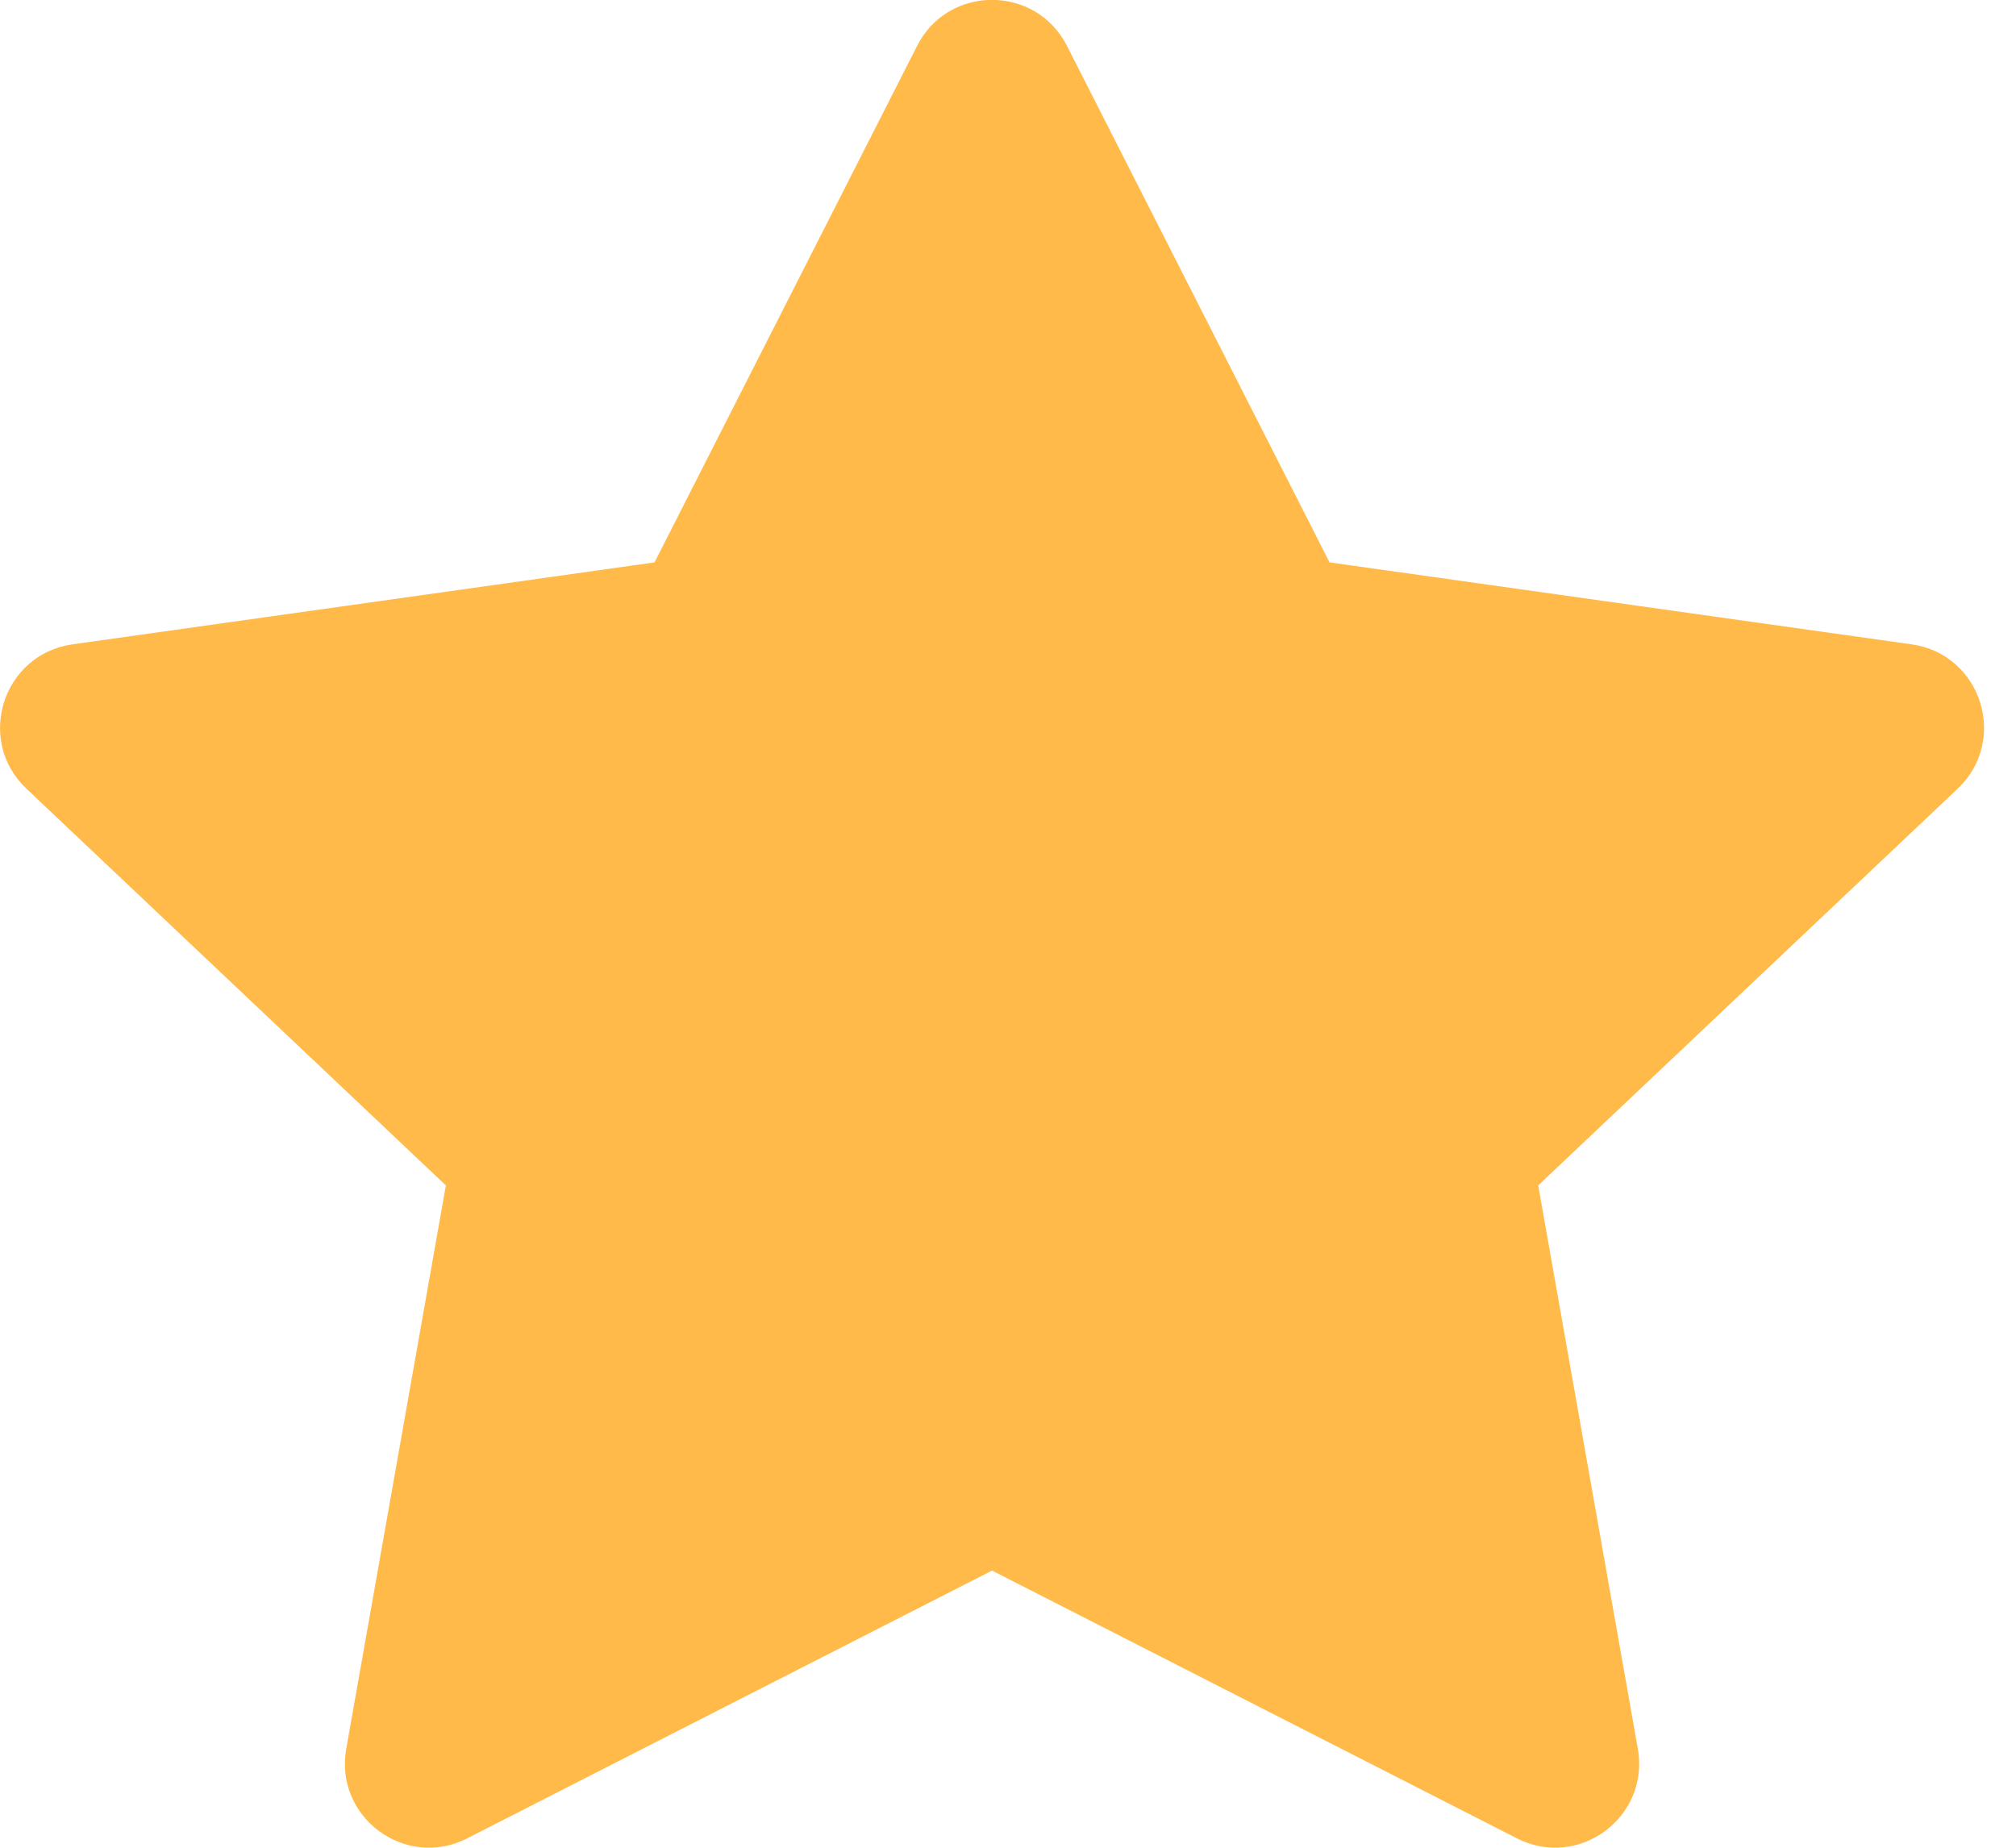 <svg width="12" height="11" viewBox="0 0 12 11" fill="none" xmlns="http://www.w3.org/2000/svg">
<path fill-rule="evenodd" clip-rule="evenodd" d="M5.905 9.35L2.781 10.944C2.413 11.132 1.989 10.818 2.061 10.411L2.654 7.057L0.157 4.695C-0.147 4.407 0.016 3.895 0.431 3.836L3.896 3.348L5.459 0.273C5.644 -0.092 6.165 -0.092 6.351 0.273L7.914 3.348L11.379 3.836C11.794 3.895 11.957 4.407 11.653 4.695L9.156 7.057L9.749 10.411C9.821 10.818 9.397 11.132 9.029 10.944L5.905 9.35Z" fill="#FFBA49"/>
</svg>
